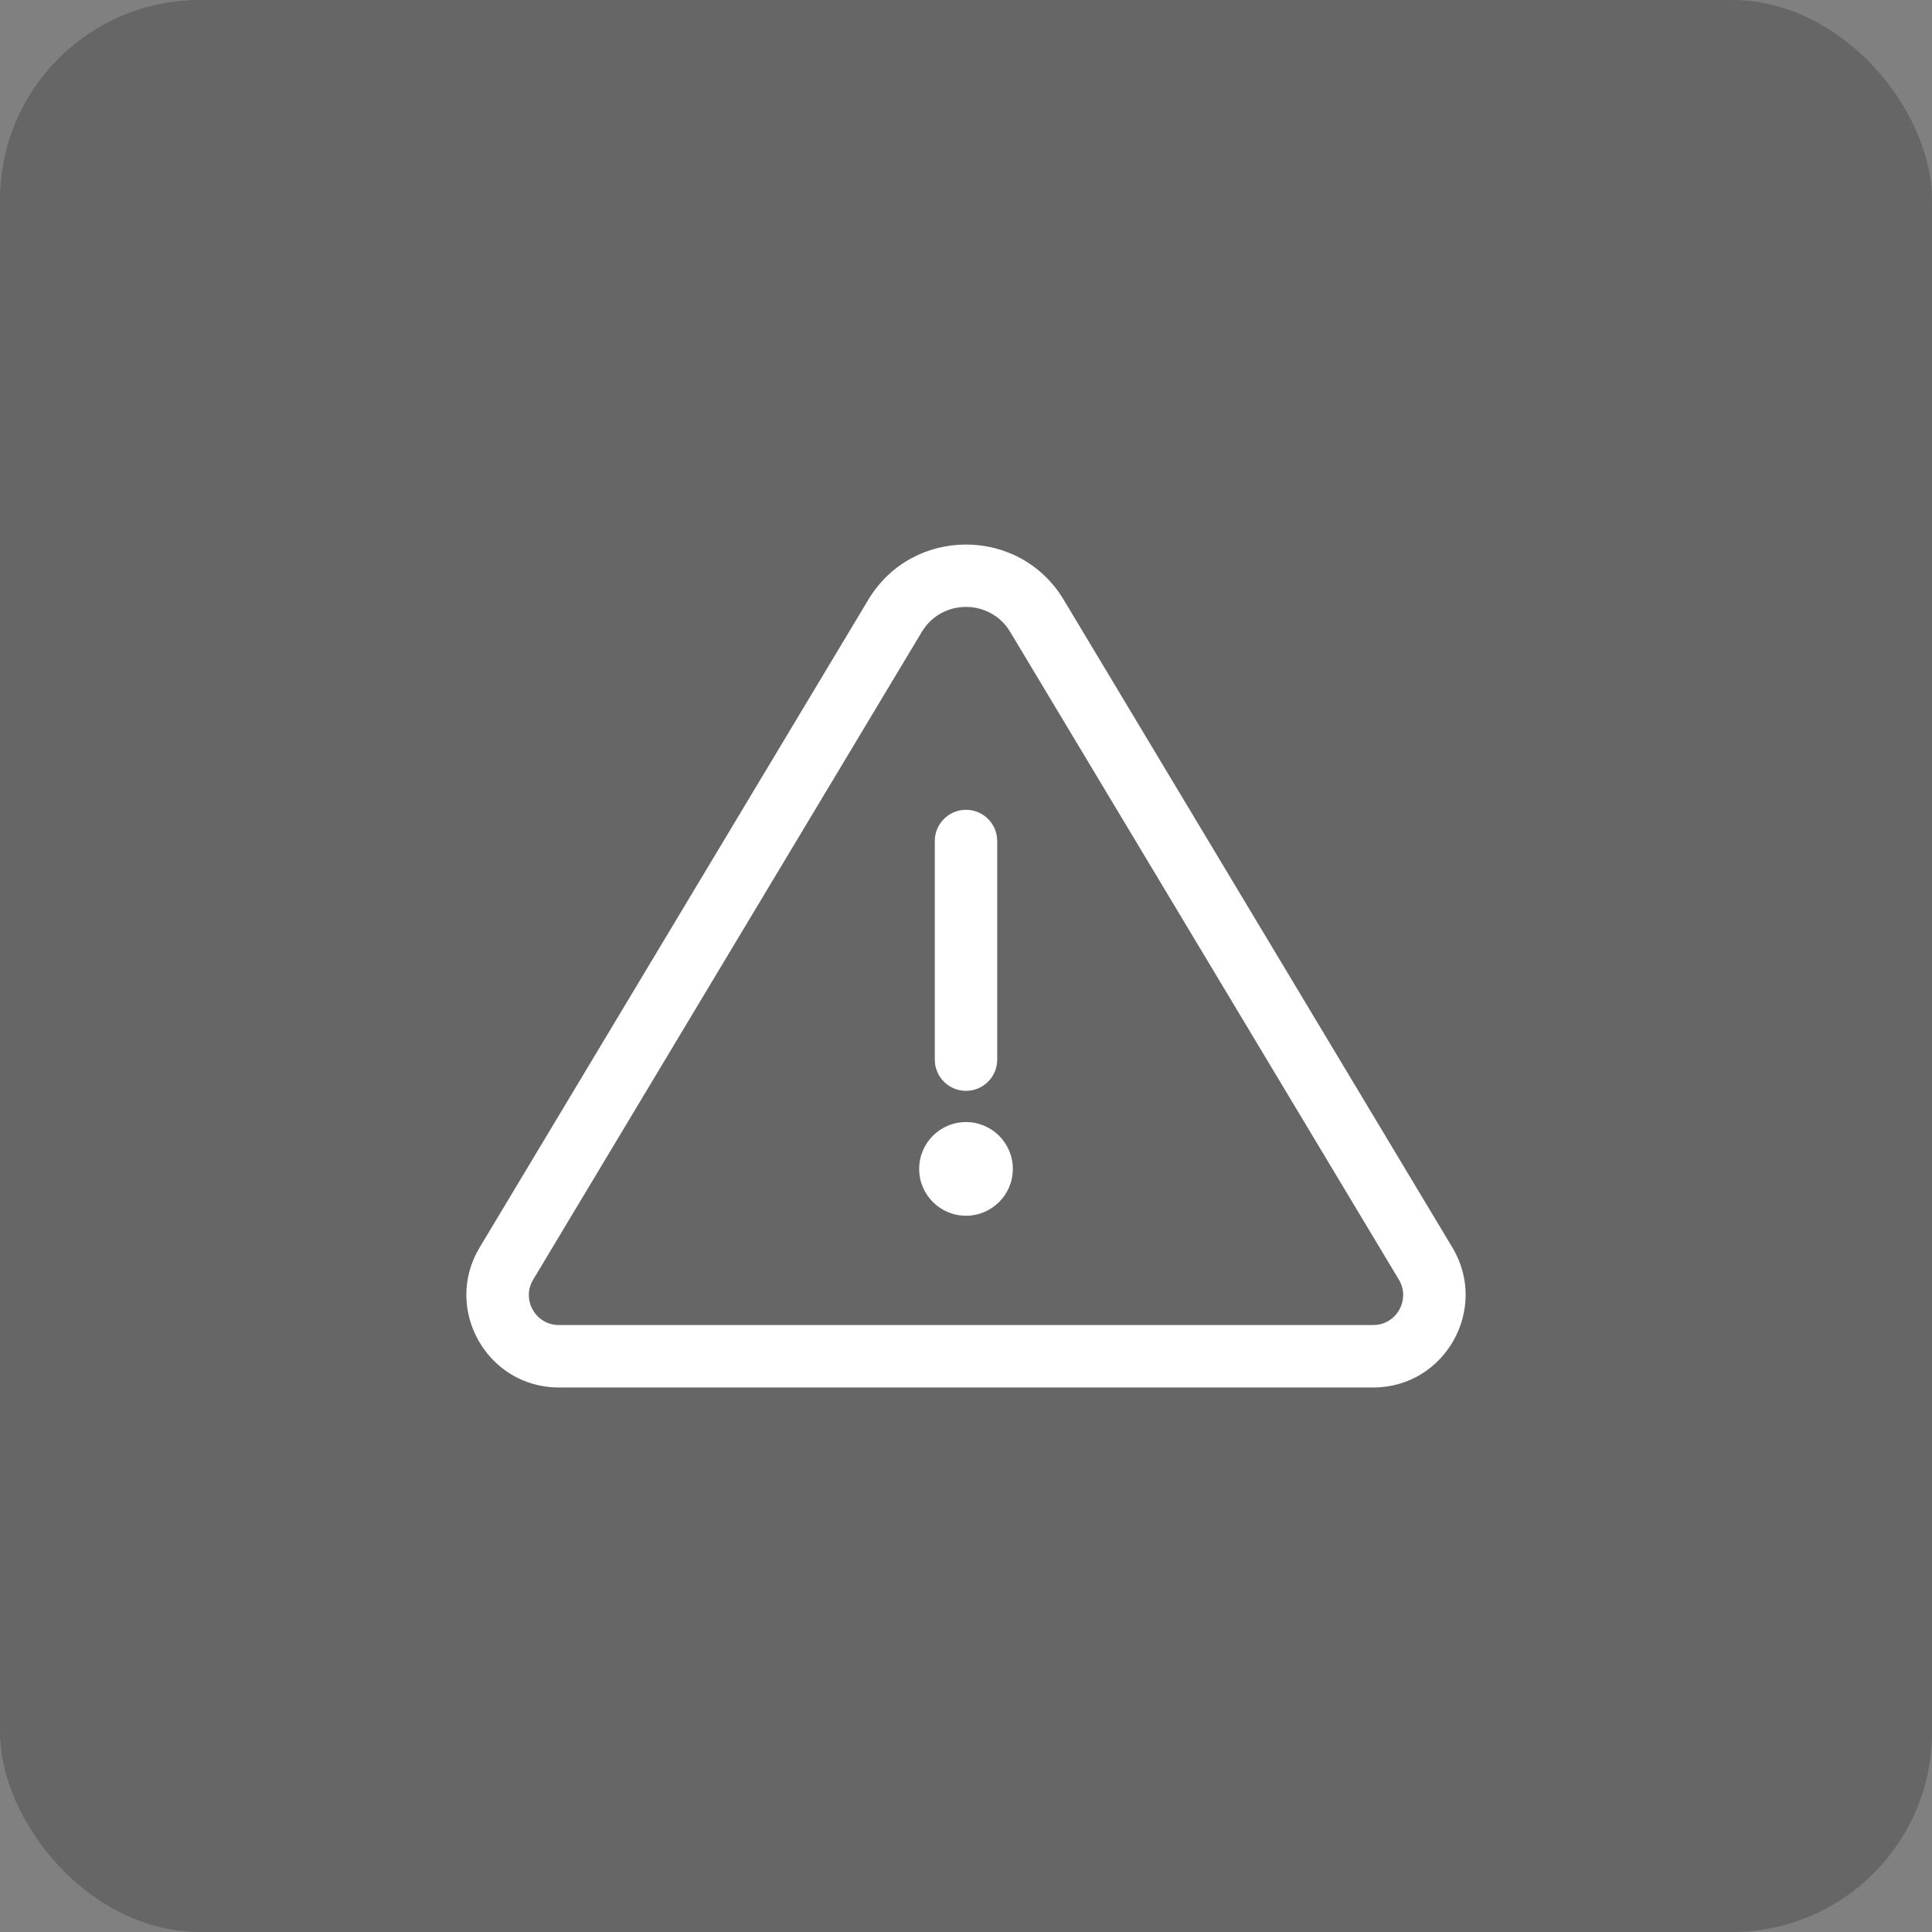 <svg width="58" height="58" viewBox="0 0 58 58" fill="none" xmlns="http://www.w3.org/2000/svg">
<rect x="0" y="0" width="58" height="58" fill="#808080" stroke="none"/>
<rect width="58" height="58" rx="6" fill="black" fill-opacity="0.2"/>
<g clip-path="url(#clip0)">
<path d="M29 32.748C28.482 32.748 28.063 32.328 28.063 31.81V25.249C28.063 24.731 28.482 24.311 29 24.311C29.518 24.311 29.937 24.731 29.937 25.249V31.81C29.937 32.328 29.518 32.748 29 32.748Z" fill="white"/>
<path d="M43.603 37.454L31.933 18.005C30.609 15.797 27.393 15.793 26.067 18.005L14.397 37.454C13.293 39.293 14.621 41.653 16.774 41.653H41.226C43.379 41.653 44.706 39.293 43.603 37.454ZM41.226 39.778H16.774C16.076 39.778 15.648 39.012 16.005 38.418L27.674 18.969C28.273 17.971 29.726 17.97 30.326 18.969L41.996 38.418C42.352 39.012 41.925 39.778 41.226 39.778Z" fill="white"/>
<path d="M29 36.497C29.776 36.497 30.406 35.868 30.406 35.091C30.406 34.315 29.776 33.685 29 33.685C28.223 33.685 27.594 34.315 27.594 35.091C27.594 35.868 28.223 36.497 29 36.497Z" fill="white"/>
</g>
<defs>
<clipPath id="clip0">
<rect width="30" height="30" fill="white" transform="translate(14 14)"/>
</clipPath>
</defs>
</svg>
